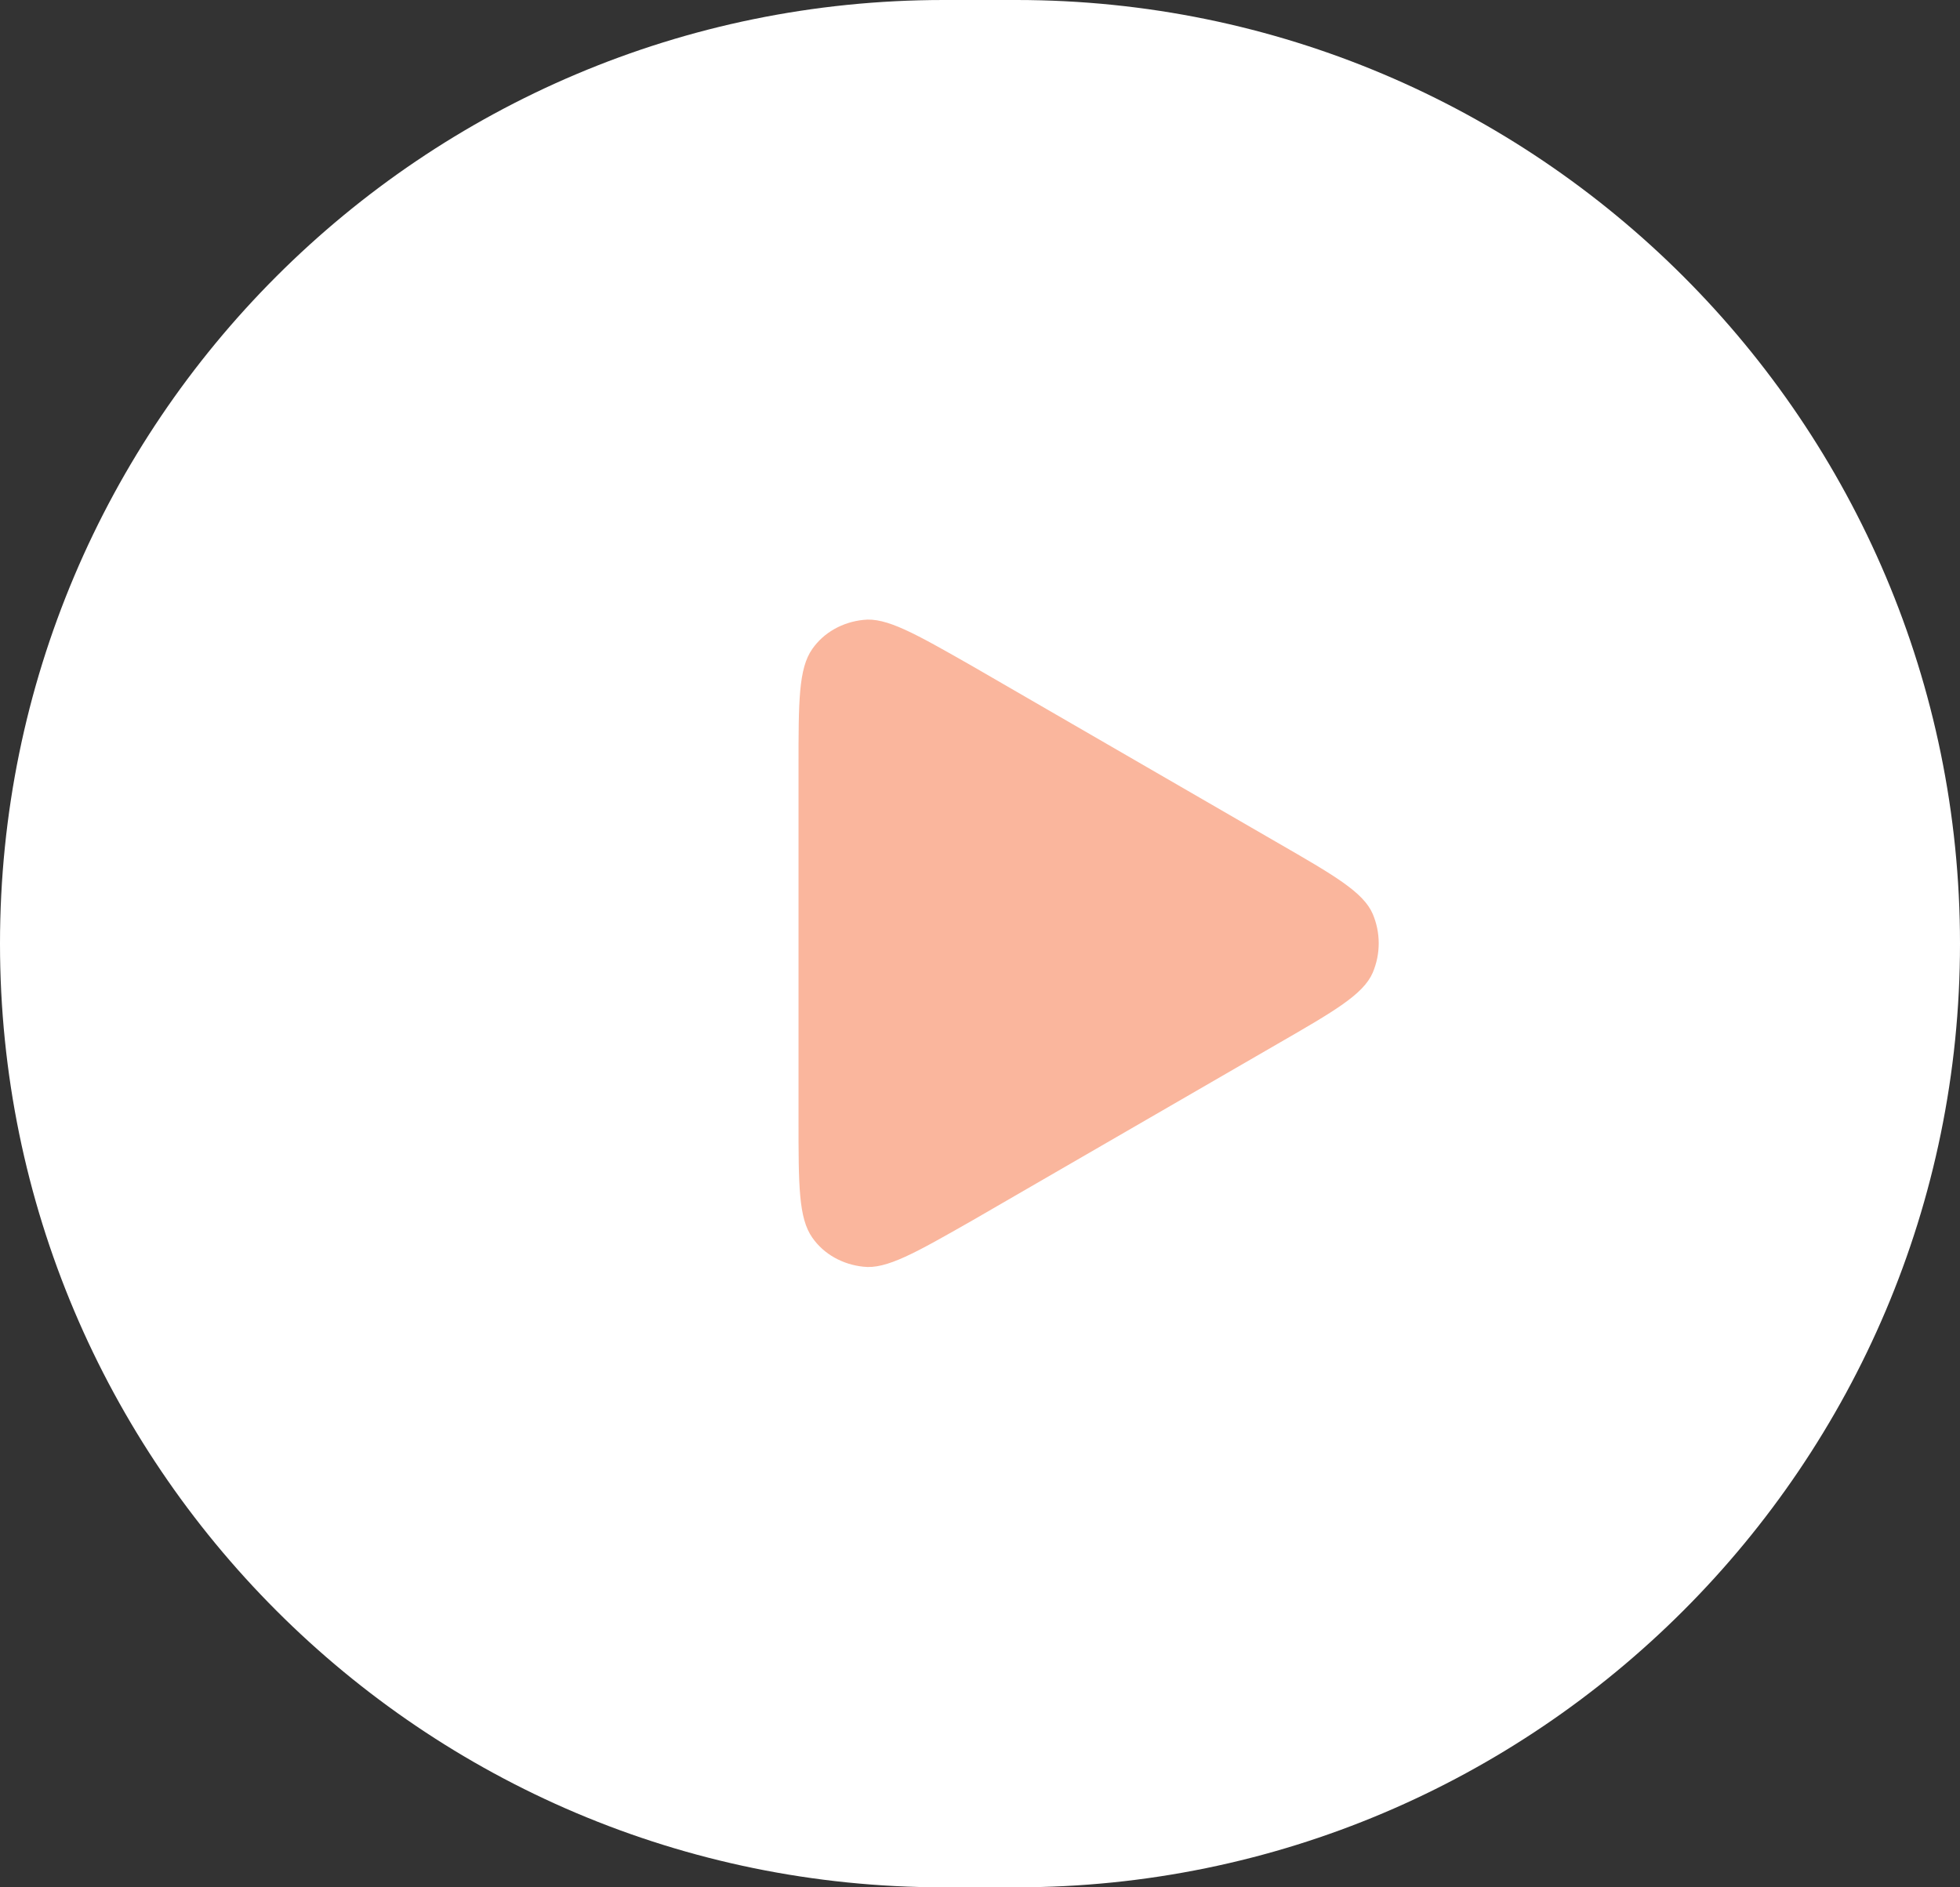 <svg width="27" height="26" viewBox="0 0 27 26" fill="none" xmlns="http://www.w3.org/2000/svg" xmlns:xlink="http://www.w3.org/1999/xlink">
	<rect x="0" y="0" width="27" height="26" fill="#333333" stroke="none"/>
	<desc>
			Created with Pixso.
	</desc>
	<defs>
		<linearGradient x1="0" y1="13" x2="27" y2="13" id="paint_linear_2433_125_0" gradientUnits="userSpaceOnUse">
			<stop stop-color="#ACC246"/>
			<stop offset="1" stop-color="#90A91F"/>
		</linearGradient>
	</defs>
	<path id="svg" d="M13 0L14 0C21.17 0 27 5.82 27 13C27 20.17 21.17 26 14 26L13 26C5.82 26 0 20.17 0 13C0 5.82 5.82 0 13 0Z" fill="url(#paint_linear_2433_125_0)" fill-opacity="0" fill-rule="nonzero"/>
	<path id="svg" d="M13 0L14 0C21.17 0 27 5.82 27 13C27 20.17 21.17 26 14 26L13 26C5.82 26 0 20.17 0 13C0 5.82 5.82 0 13 0Z" fill="#FFFFFF" fill-opacity="1" fill-rule="nonzero"/>
	<path id="svg" d="M17.6 11.61L13.4 9.18C12.61 8.73 12.21 8.5 11.89 8.54C11.61 8.57 11.35 8.71 11.19 8.94C11 9.21 11 9.66 11 10.57L11 15.42C11 16.33 11 16.78 11.19 17.05C11.35 17.28 11.61 17.42 11.89 17.45C12.21 17.49 12.61 17.26 13.4 16.81L17.6 14.38C18.38 13.93 18.78 13.7 18.91 13.4C19.02 13.14 19.02 12.85 18.91 12.59C18.78 12.29 18.38 12.06 17.6 11.61Z" fill="#FAB69D" fill-opacity="1" fill-rule="evenodd"/>
</svg>
